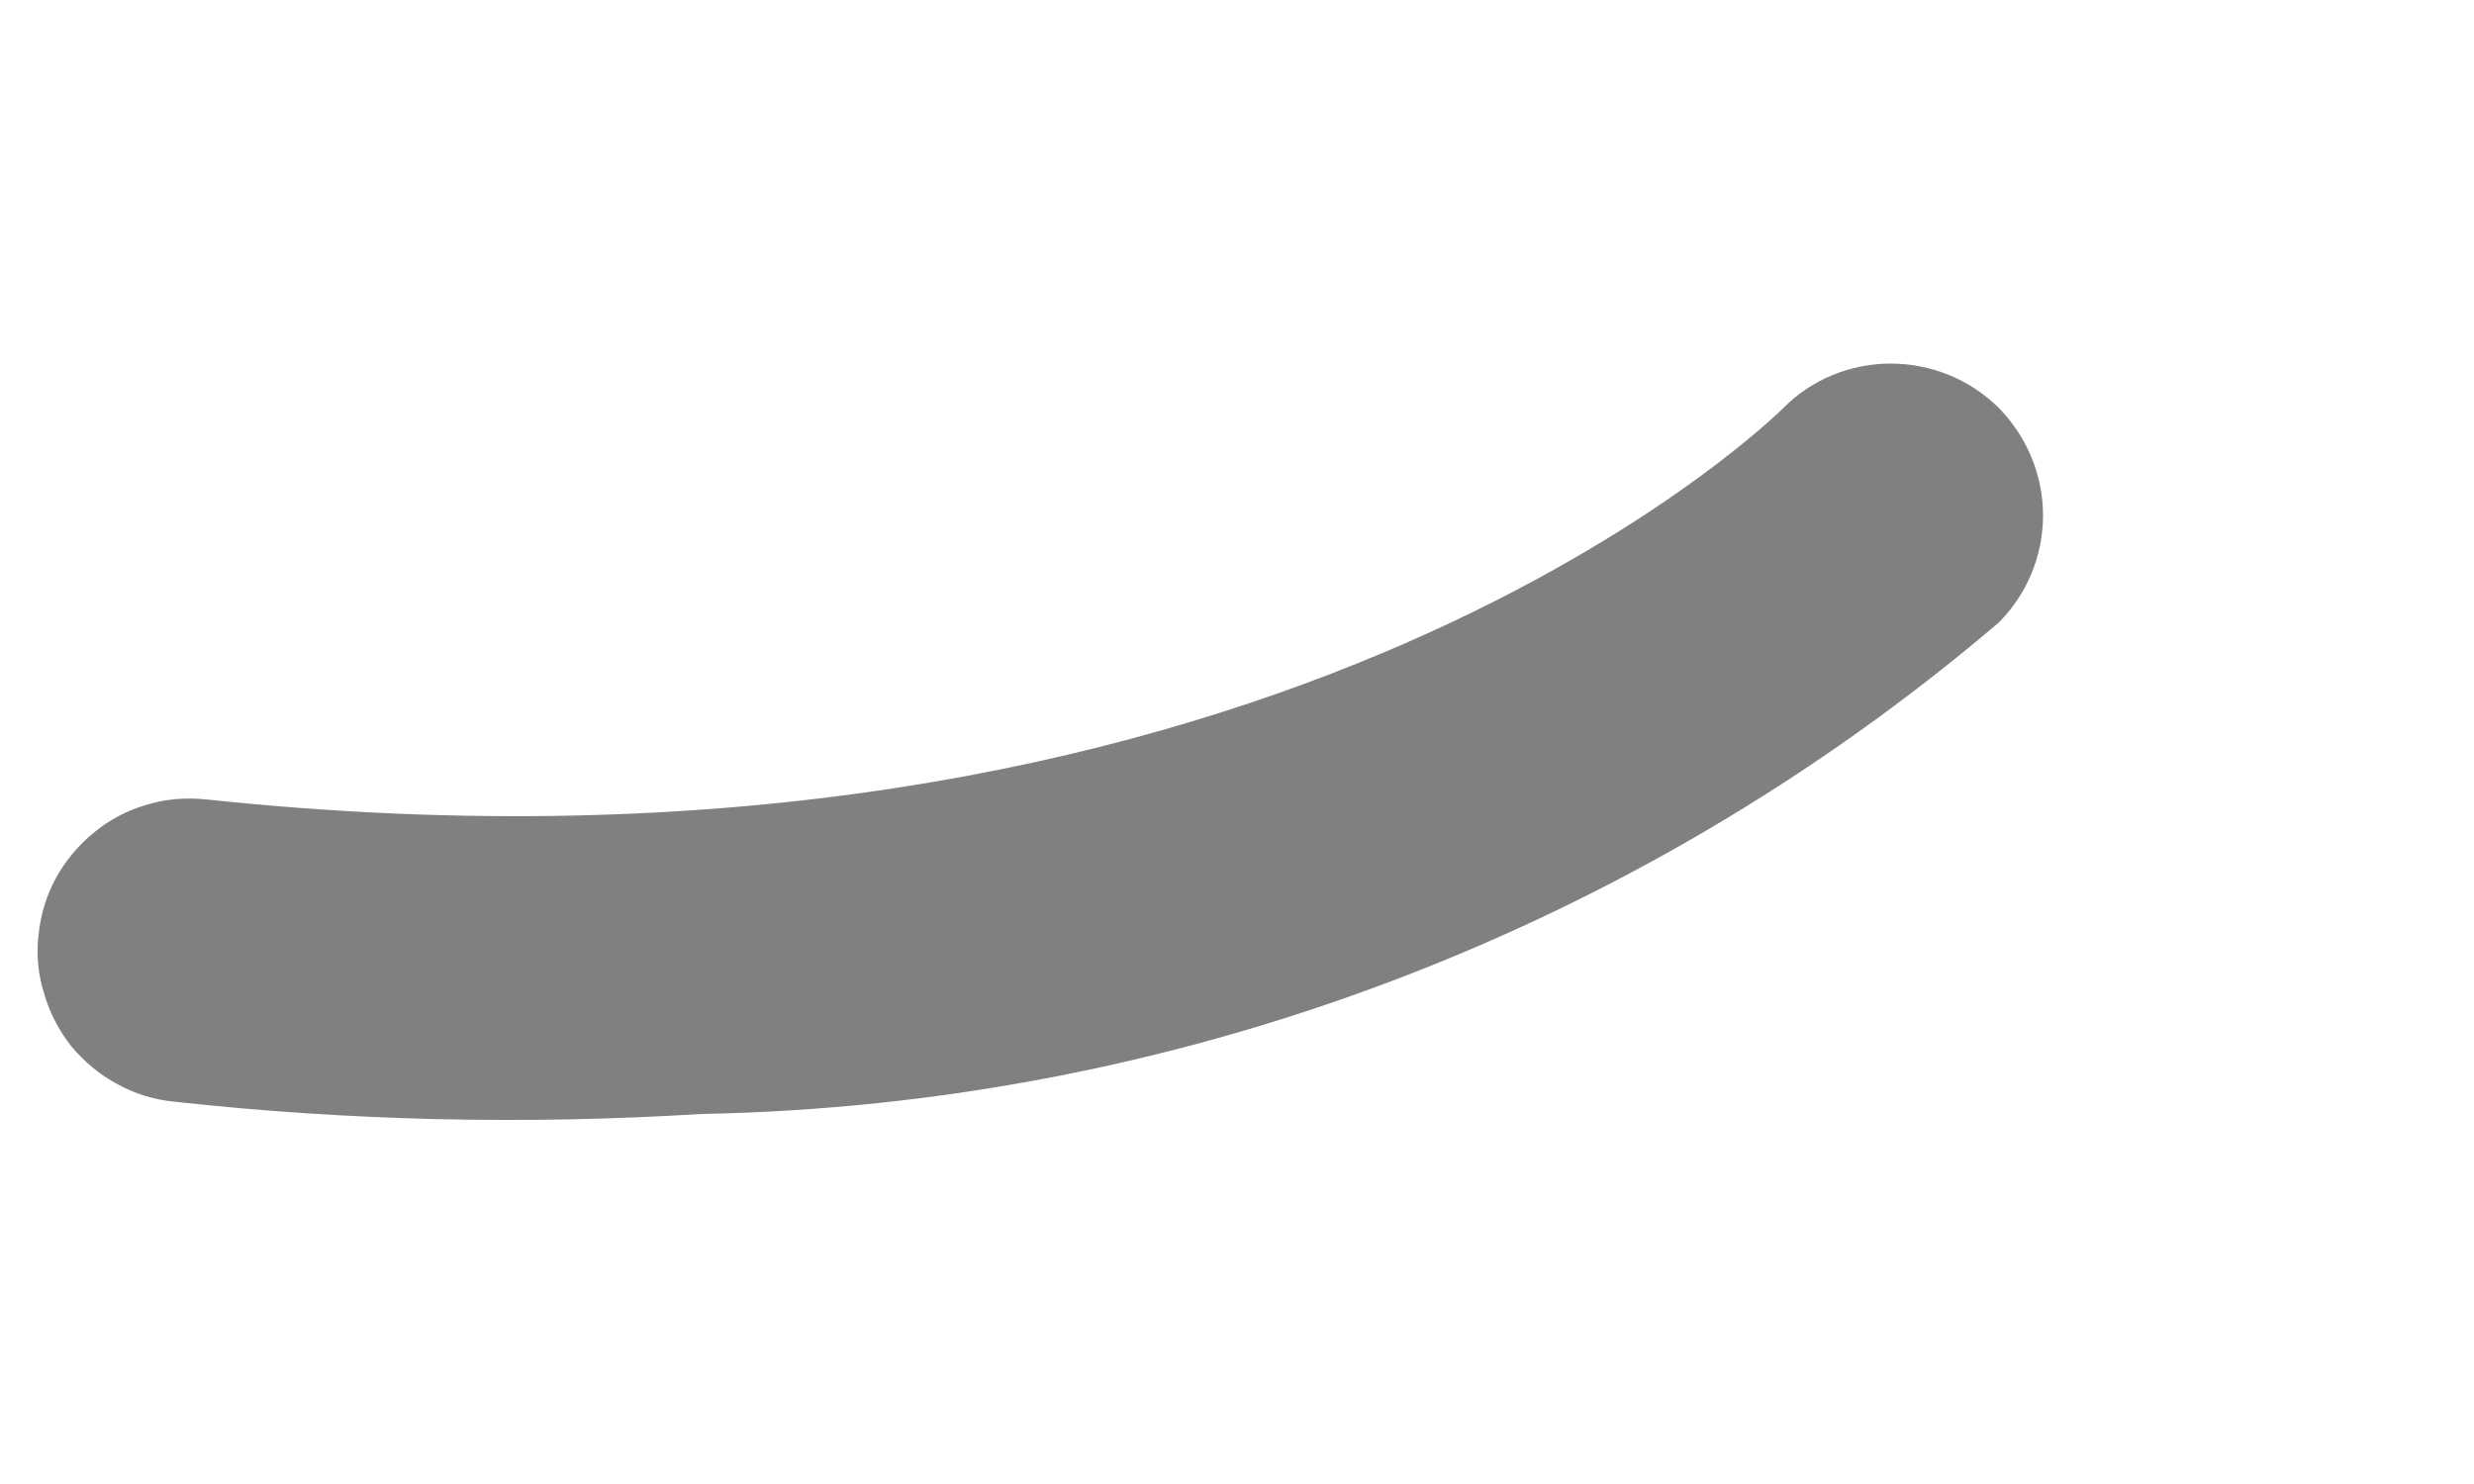 <?xml version="1.0" encoding="UTF-8" standalone="no"?><svg width='5' height='3' viewBox='0 0 5 3' fill='none' xmlns='http://www.w3.org/2000/svg'>
<path opacity='0.52' d='M1.417 2.252C1.061 2.274 0.705 2.266 0.351 2.227C0.311 2.223 0.272 2.211 0.236 2.191C0.201 2.172 0.17 2.146 0.144 2.115C0.119 2.083 0.1 2.047 0.089 2.008C0.077 1.97 0.073 1.929 0.078 1.889C0.082 1.849 0.094 1.81 0.113 1.775C0.133 1.739 0.159 1.708 0.19 1.683C0.221 1.657 0.258 1.638 0.296 1.627C0.335 1.615 0.375 1.612 0.416 1.616C2.544 1.842 3.561 0.867 3.604 0.825C3.661 0.767 3.74 0.735 3.821 0.735C3.903 0.735 3.981 0.767 4.039 0.824C4.096 0.882 4.129 0.96 4.129 1.042C4.129 1.123 4.097 1.201 4.039 1.259C3.306 1.883 2.379 2.234 1.417 2.252Z' fill='#0C0C0C'/>
</svg>
